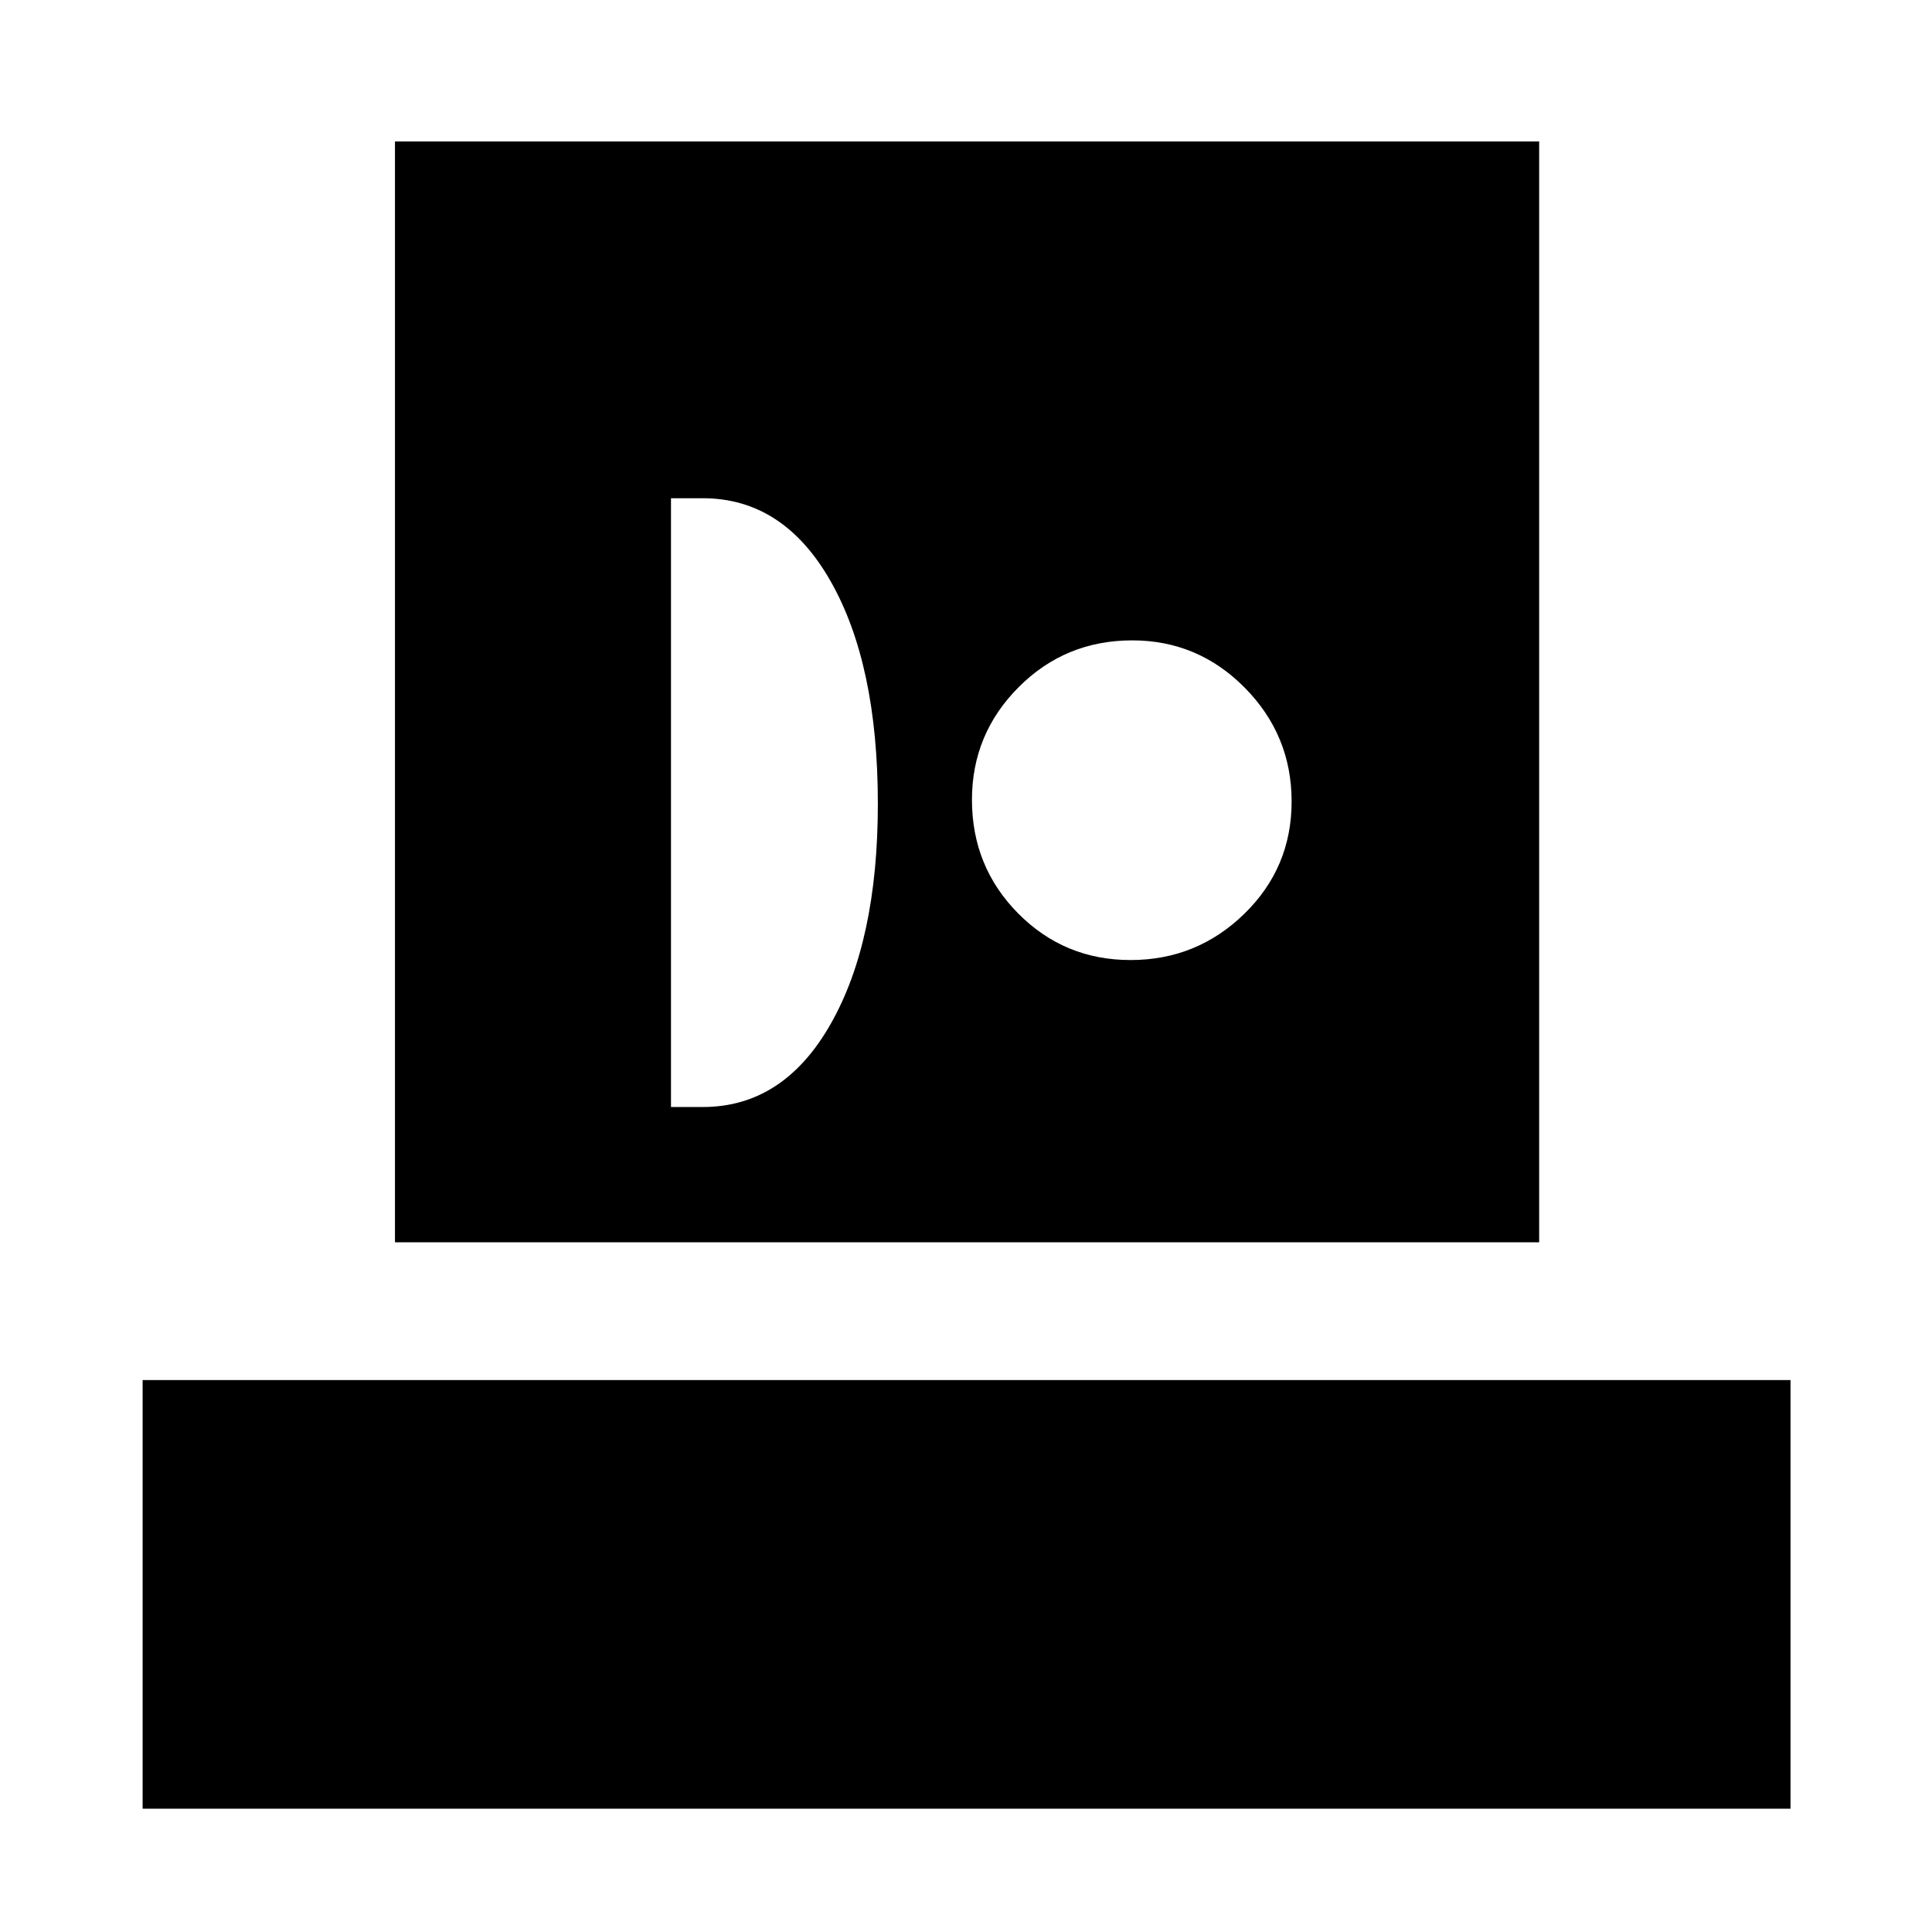 <svg xmlns="http://www.w3.org/2000/svg" height="48" viewBox="0 -960 960 960" width="48"><path d="M70.87-61.26v-213H889.7v213H70.87Zm125.39-281.46V-889.7H764.8v546.98H196.26Zm137.15-67.21h15.79q40.09 0 63.54-41.24 23.46-41.24 23.46-109.43 0-69.33-23.46-110.58-23.45-41.25-63.54-41.25h-15.79v302.5Zm228.35-73.03q32.93 0 56.49-22.93 23.55-22.94 23.55-55.87 0-32.93-23.26-56.49-23.27-23.55-55.94-23.55-33.25 0-56.45 23.26-23.19 23.27-23.19 55.94 0 33.25 22.93 56.45 22.94 23.19 55.87 23.19Z"/></svg>